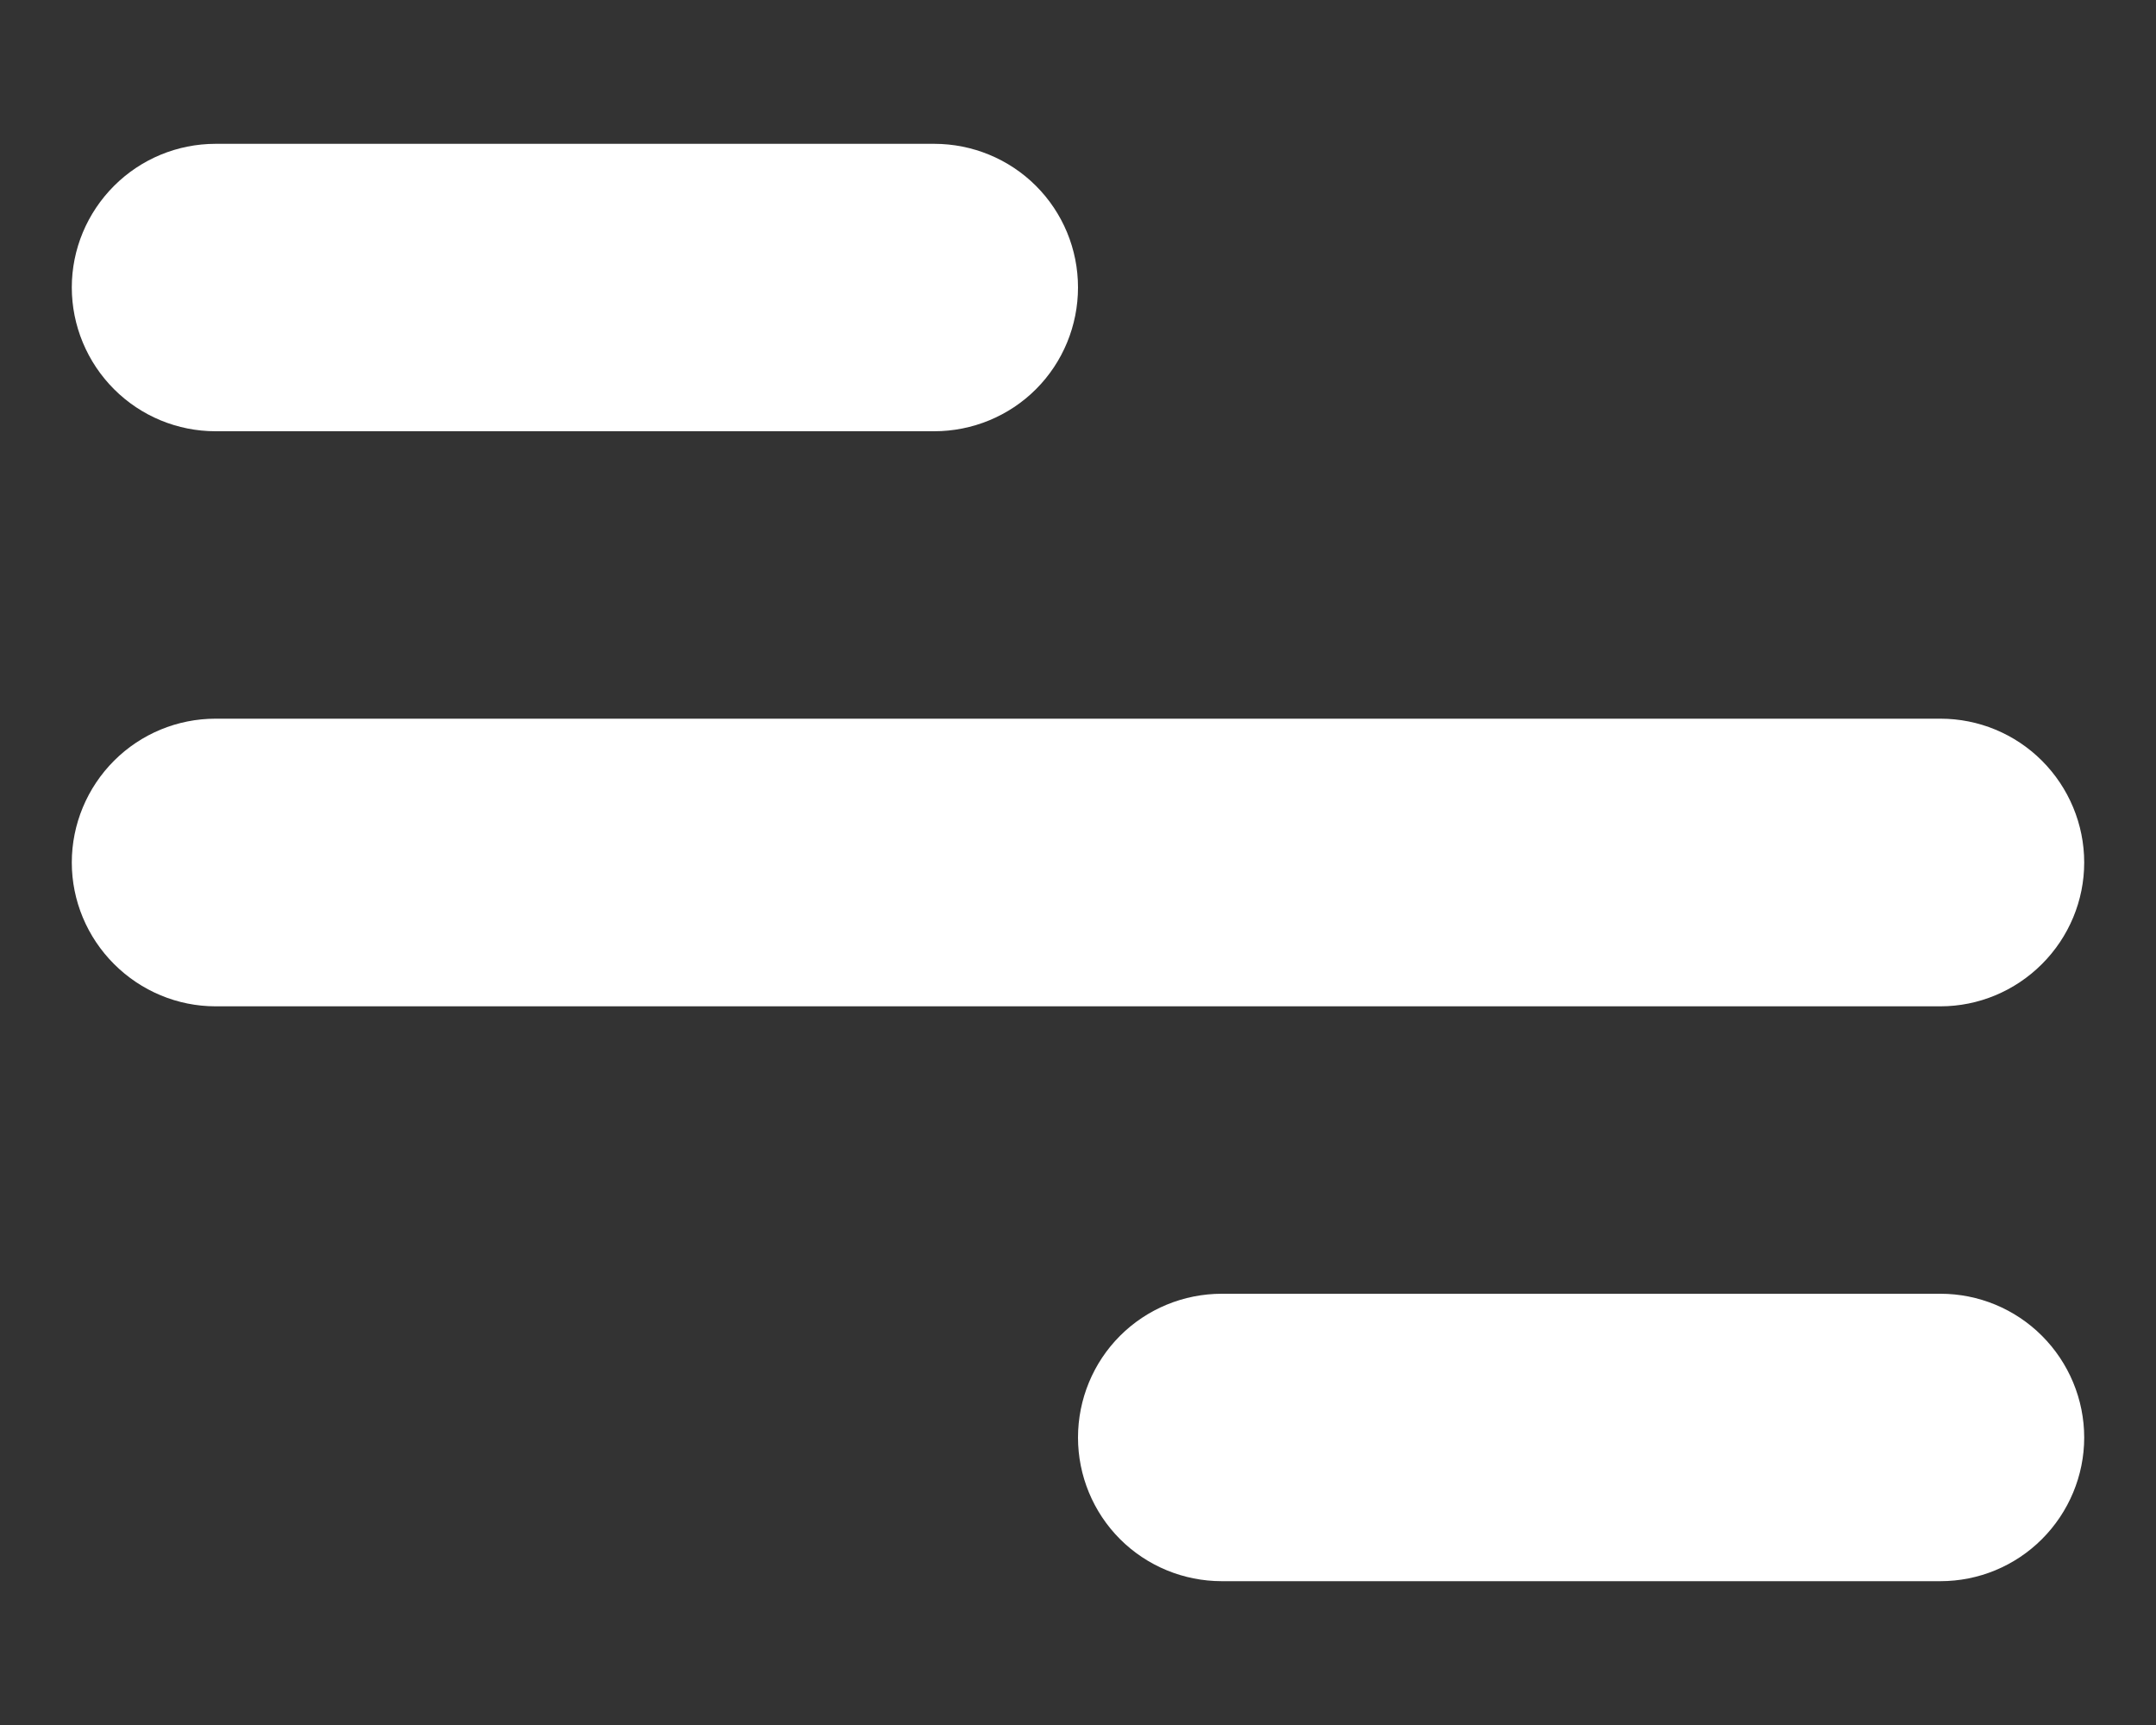 <svg width="10" height="8" viewBox="0 0 10 8" fill="none" xmlns="http://www.w3.org/2000/svg">
<rect x="0" y="0" width="10" height="8" fill="#333333" stroke="none"/>
<path d="M1 0.667H4.333C4.51 0.667 4.68 0.737 4.805 0.862C4.93 0.987 5 1.156 5 1.333C5 1.51 4.93 1.68 4.805 1.805C4.68 1.93 4.51 2 4.333 2H1C0.823 2 0.654 1.93 0.529 1.805C0.404 1.68 0.333 1.51 0.333 1.333C0.333 1.156 0.404 0.987 0.529 0.862C0.654 0.737 0.823 0.667 1 0.667V0.667ZM5.667 6H9C9.177 6 9.346 6.07 9.471 6.195C9.596 6.32 9.667 6.49 9.667 6.667C9.667 6.843 9.596 7.013 9.471 7.138C9.346 7.263 9.177 7.333 9 7.333H5.667C5.49 7.333 5.32 7.263 5.195 7.138C5.07 7.013 5 6.843 5 6.667C5 6.49 5.07 6.32 5.195 6.195C5.32 6.07 5.49 6 5.667 6ZM1 3.333H9C9.177 3.333 9.346 3.403 9.471 3.528C9.596 3.653 9.667 3.823 9.667 4C9.667 4.177 9.596 4.346 9.471 4.471C9.346 4.596 9.177 4.667 9 4.667H1C0.823 4.667 0.654 4.596 0.529 4.471C0.404 4.346 0.333 4.177 0.333 4C0.333 3.823 0.404 3.653 0.529 3.528C0.654 3.403 0.823 3.333 1 3.333Z" fill="white"/>
</svg>
